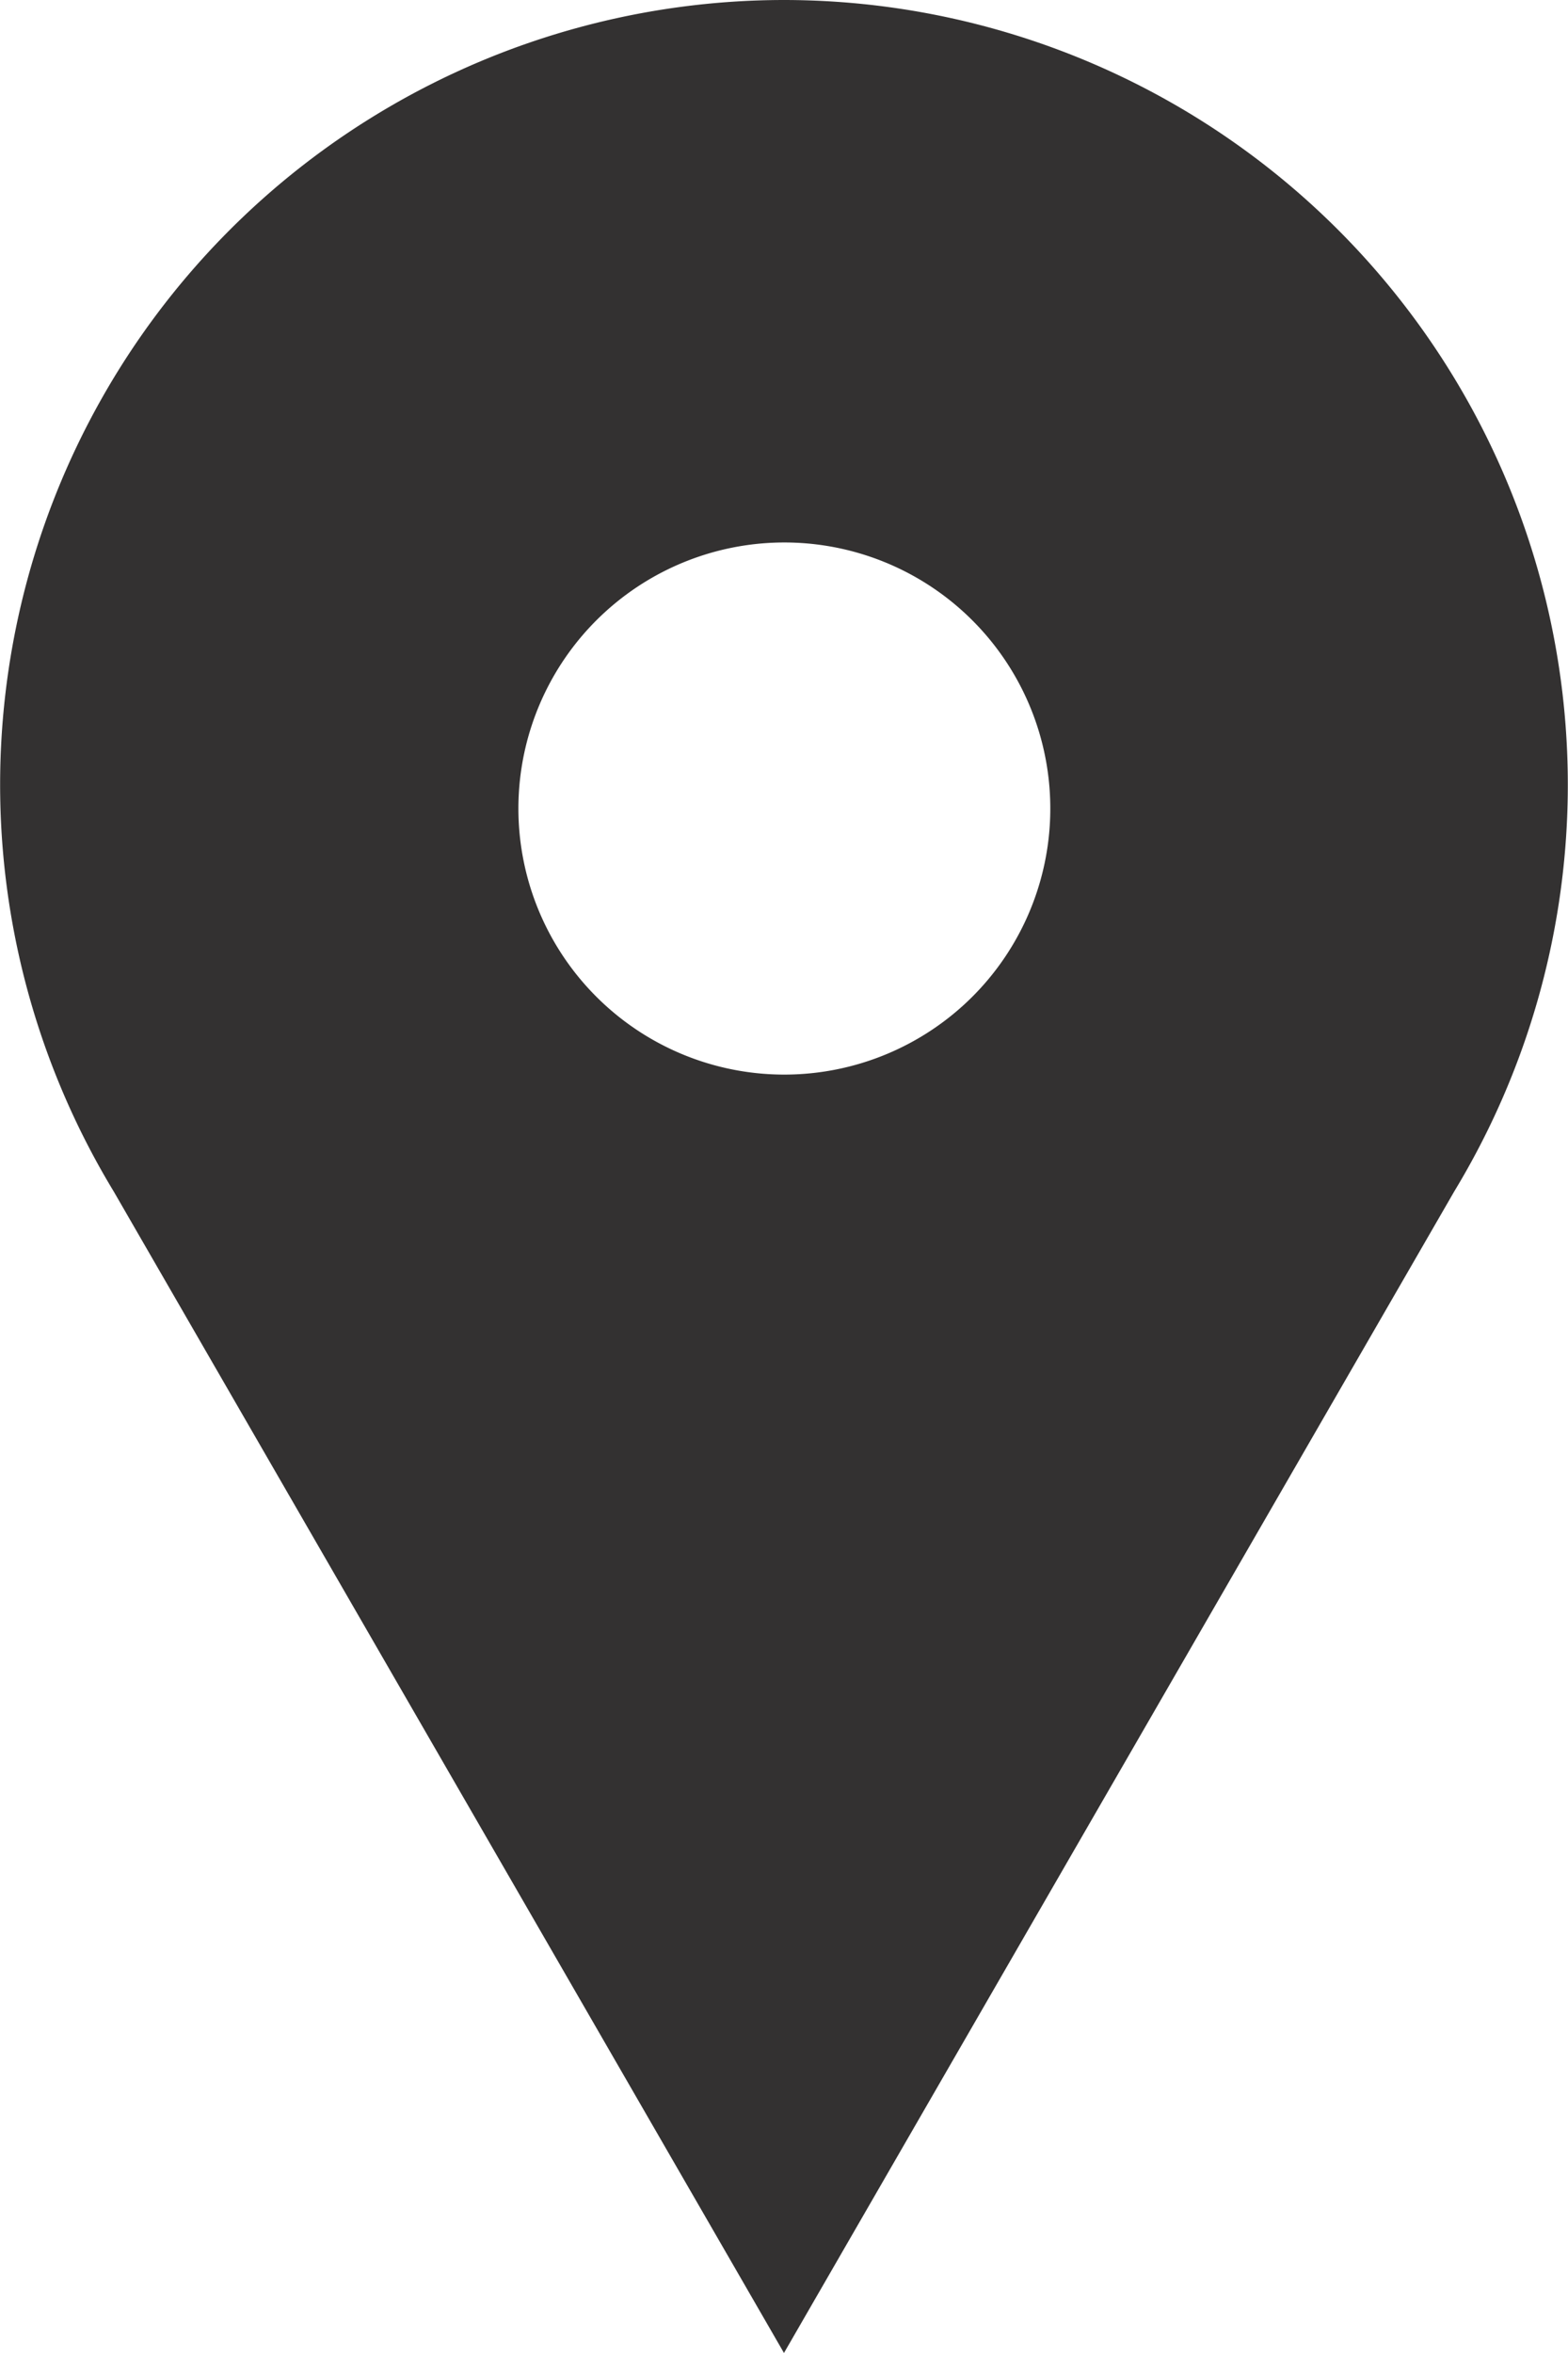 <svg xmlns="http://www.w3.org/2000/svg" width="26.667" height="40" viewBox="0 0 26.667 40"><g transform="translate(-30.25 -36)"><path d="M43.583,36a13.34,13.34,0,0,0-11.4,20.253L43.583,76l11.4-19.747A13.34,13.34,0,0,0,43.583,36Zm0,18.268a4.523,4.523,0,1,1,3.205-1.325,4.53,4.53,0,0,1-3.205,1.325Z" fill="#333131"/></g></svg>